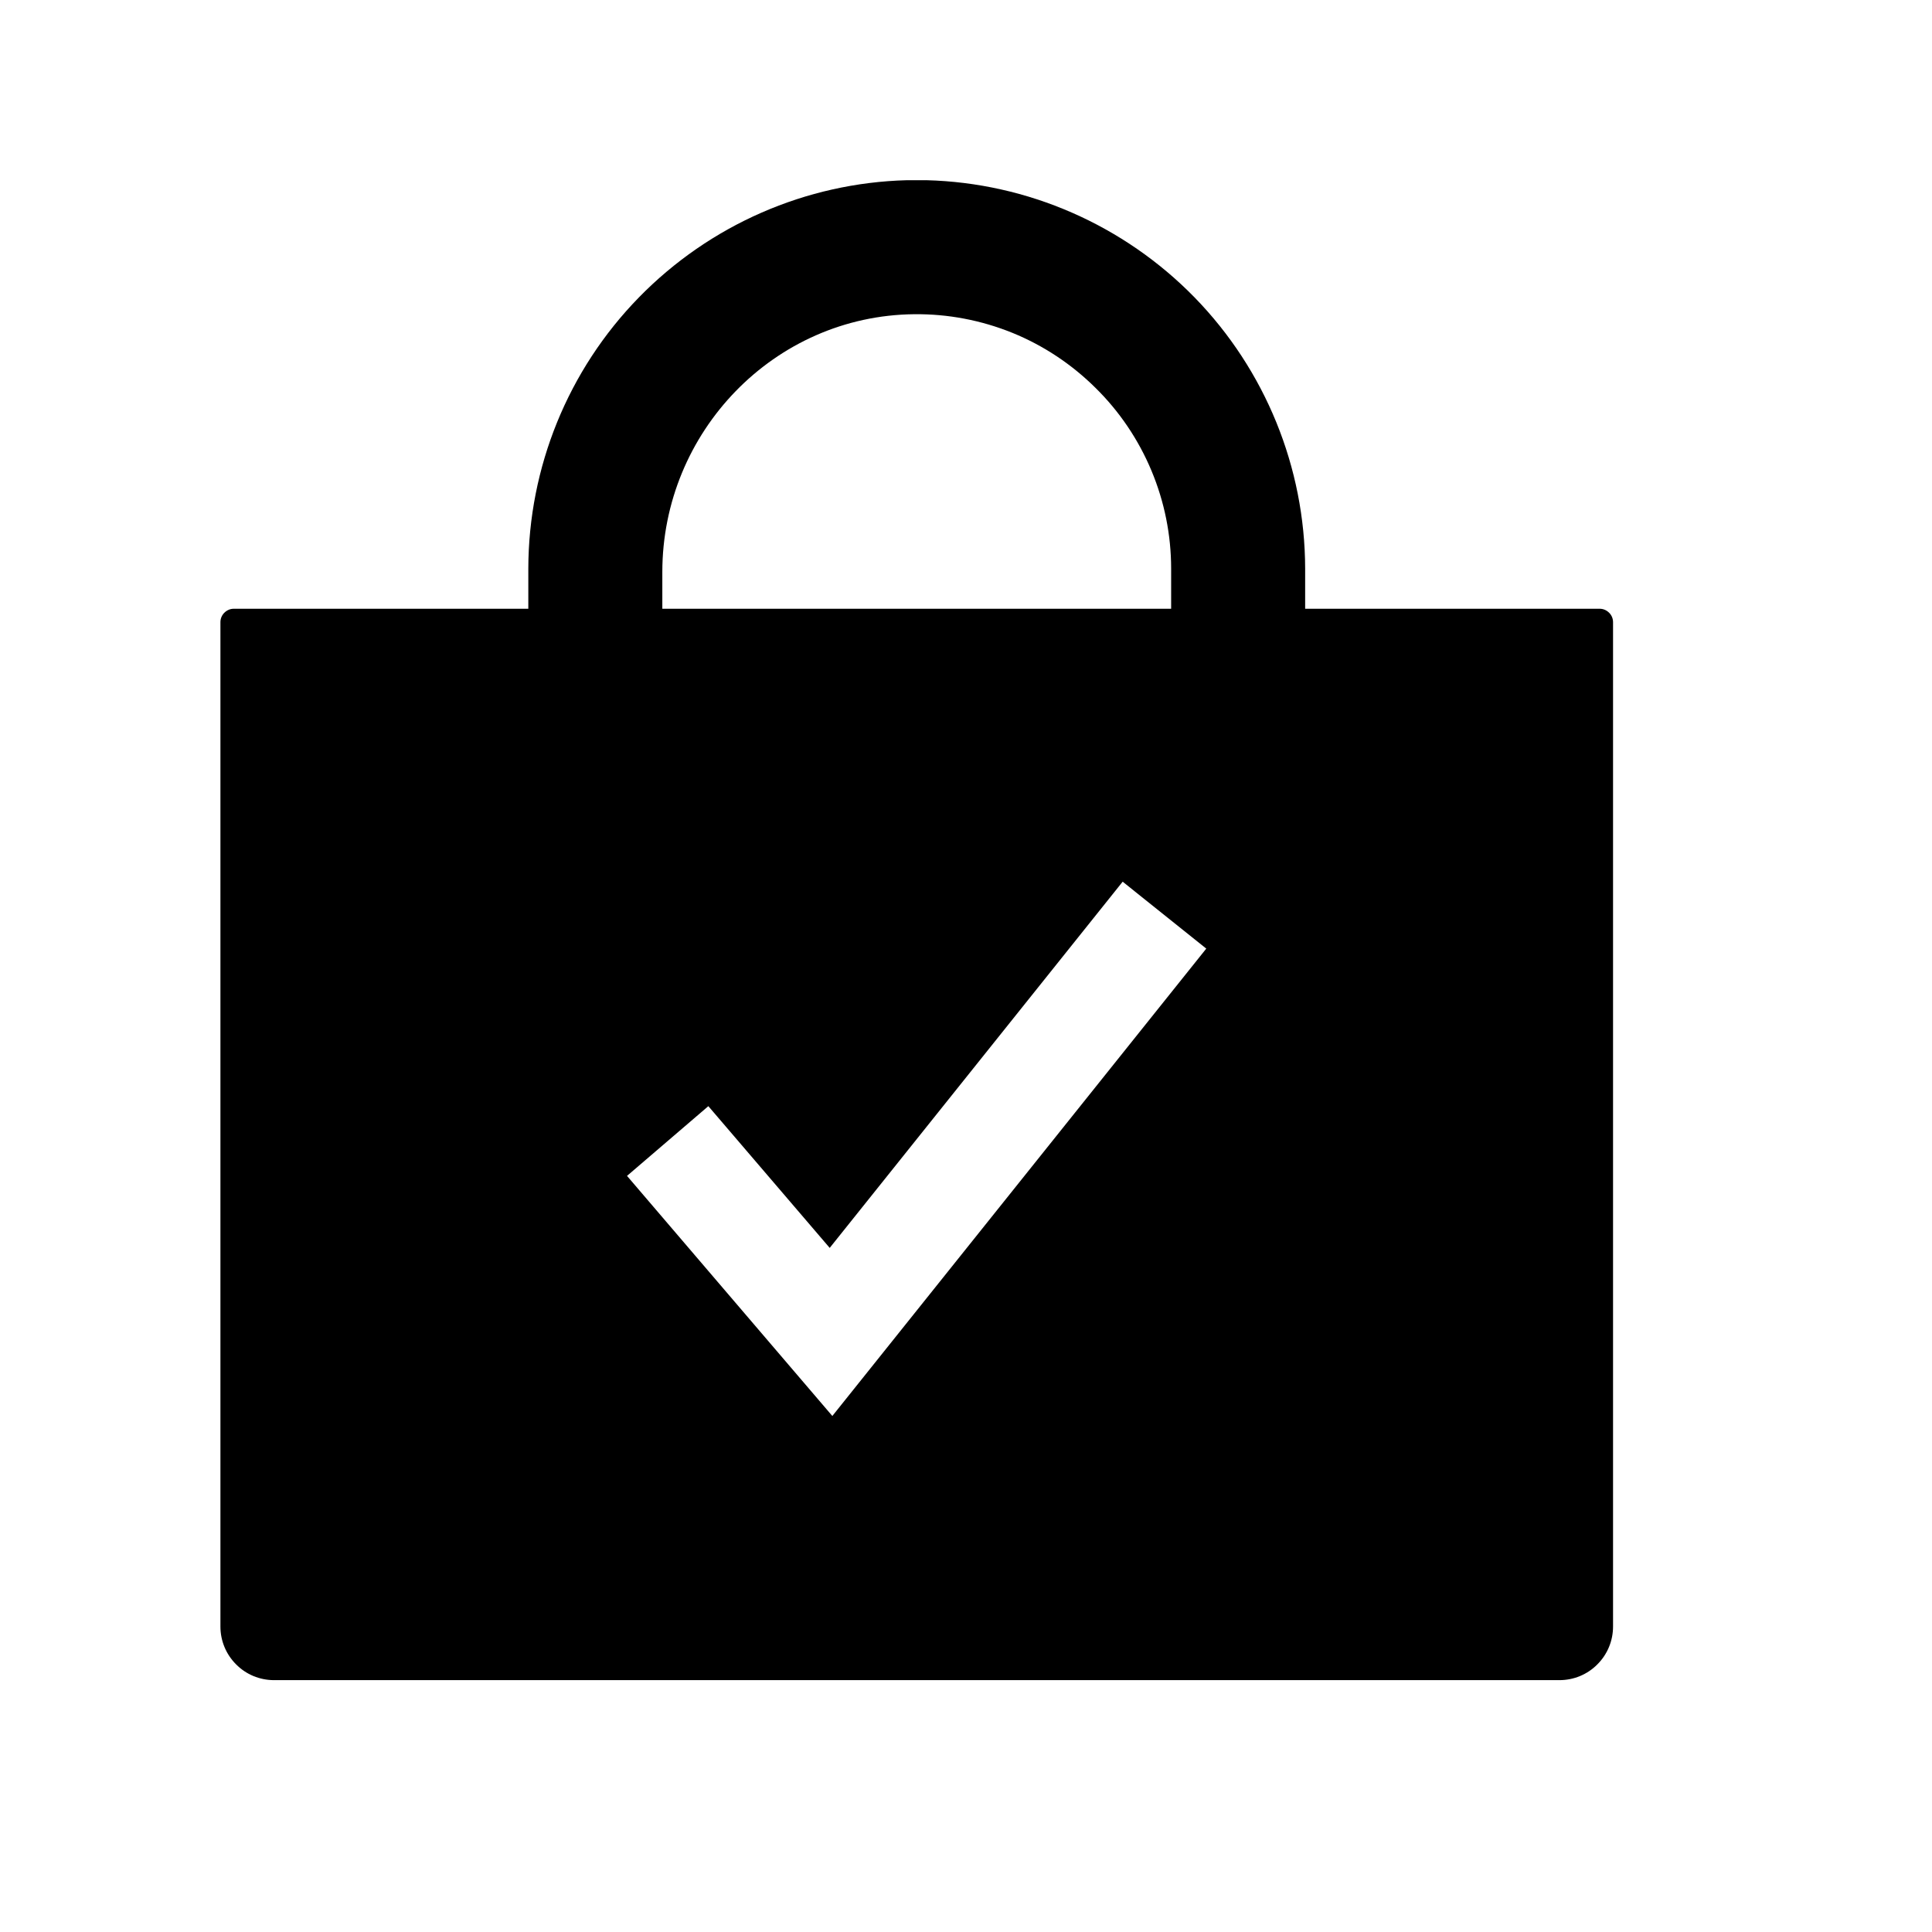 <svg width="11" height="11" viewBox="0 0 11 11" fill="none" xmlns="http://www.w3.org/2000/svg">
<path d="M9.108 3.466H7.431V3.238C7.43 2.661 7.204 2.107 6.802 1.694C6.399 1.281 5.851 1.041 5.275 1.026C5.256 1.026 5.238 1.026 5.219 1.026C5.201 1.026 5.183 1.026 5.164 1.026C4.588 1.041 4.04 1.281 3.637 1.694C3.234 2.107 3.009 2.661 3.008 3.238V3.466H1.331C1.311 3.466 1.292 3.474 1.277 3.489C1.263 3.503 1.255 3.522 1.255 3.542V9.261C1.255 9.342 1.287 9.419 1.344 9.476C1.401 9.534 1.479 9.566 1.56 9.566H8.879C8.96 9.566 9.038 9.534 9.095 9.476C9.152 9.419 9.184 9.342 9.184 9.261V3.542C9.184 3.522 9.176 3.503 9.162 3.489C9.147 3.474 9.128 3.466 9.108 3.466ZM3.771 3.257C3.771 2.459 4.408 1.797 5.205 1.789C5.397 1.787 5.586 1.823 5.764 1.895C5.941 1.967 6.102 2.074 6.238 2.209C6.374 2.343 6.482 2.503 6.556 2.68C6.63 2.857 6.668 3.046 6.668 3.238V3.466H3.771V3.257ZM4.739 8.062L3.57 6.695L4.033 6.298L4.724 7.105L6.392 5.02L6.868 5.401L4.739 8.062Z" fill="black"/>
</svg>
